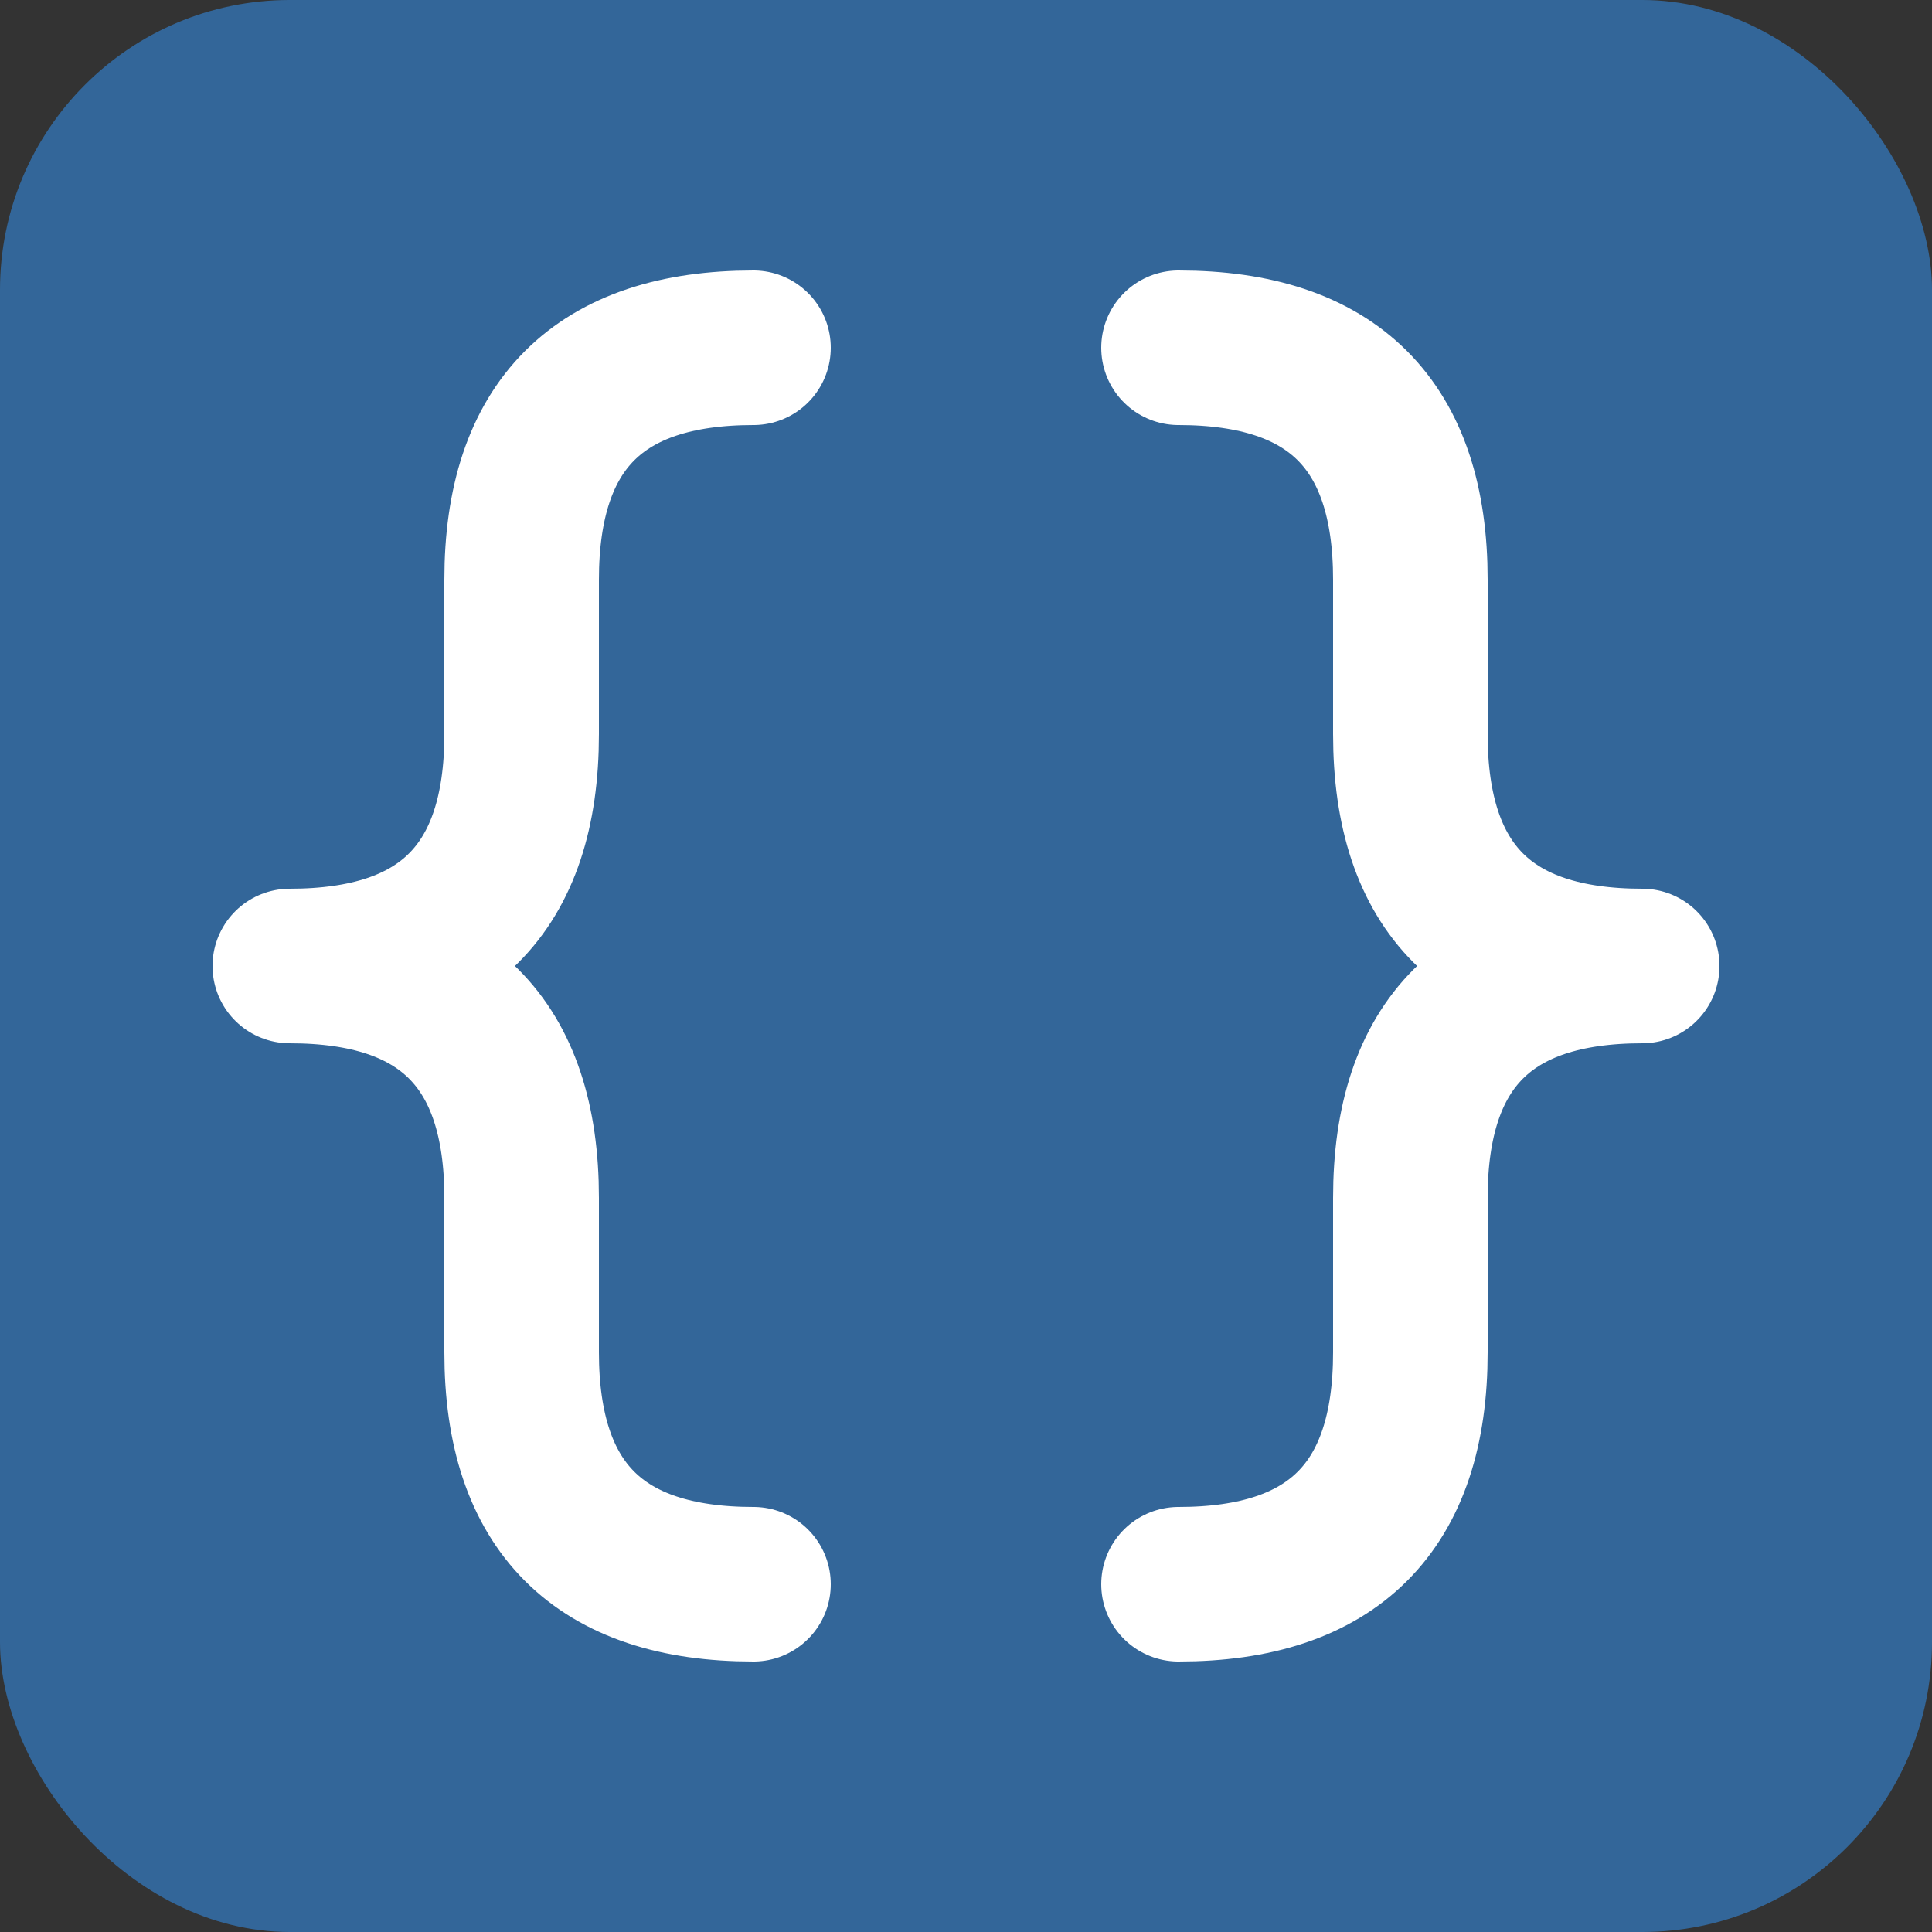 <?xml version="1.0" encoding="utf-8"?>
<svg xmlns="http://www.w3.org/2000/svg" height="100" viewBox="0 0 100 100" width="100">
  <rect x="0" y="0" width="100" height="100" fill="#333333" stroke="none"/>
  <rect fill="#369" height="100" rx="15" width="100"/>
  <g fill="none" stroke="#fff" stroke-linecap="round" stroke-linejoin="round" stroke-width="8">
    <path d="m39 18q-12 0-12 12v8q0 12-12 12 12 0 12 12v8q0 12 12 12"/>
    <path d="m61 18q12 0 12 12v8q0 12 12 12-12 0-12 12v8q0 12-12 12"/>
  </g>
</svg>
